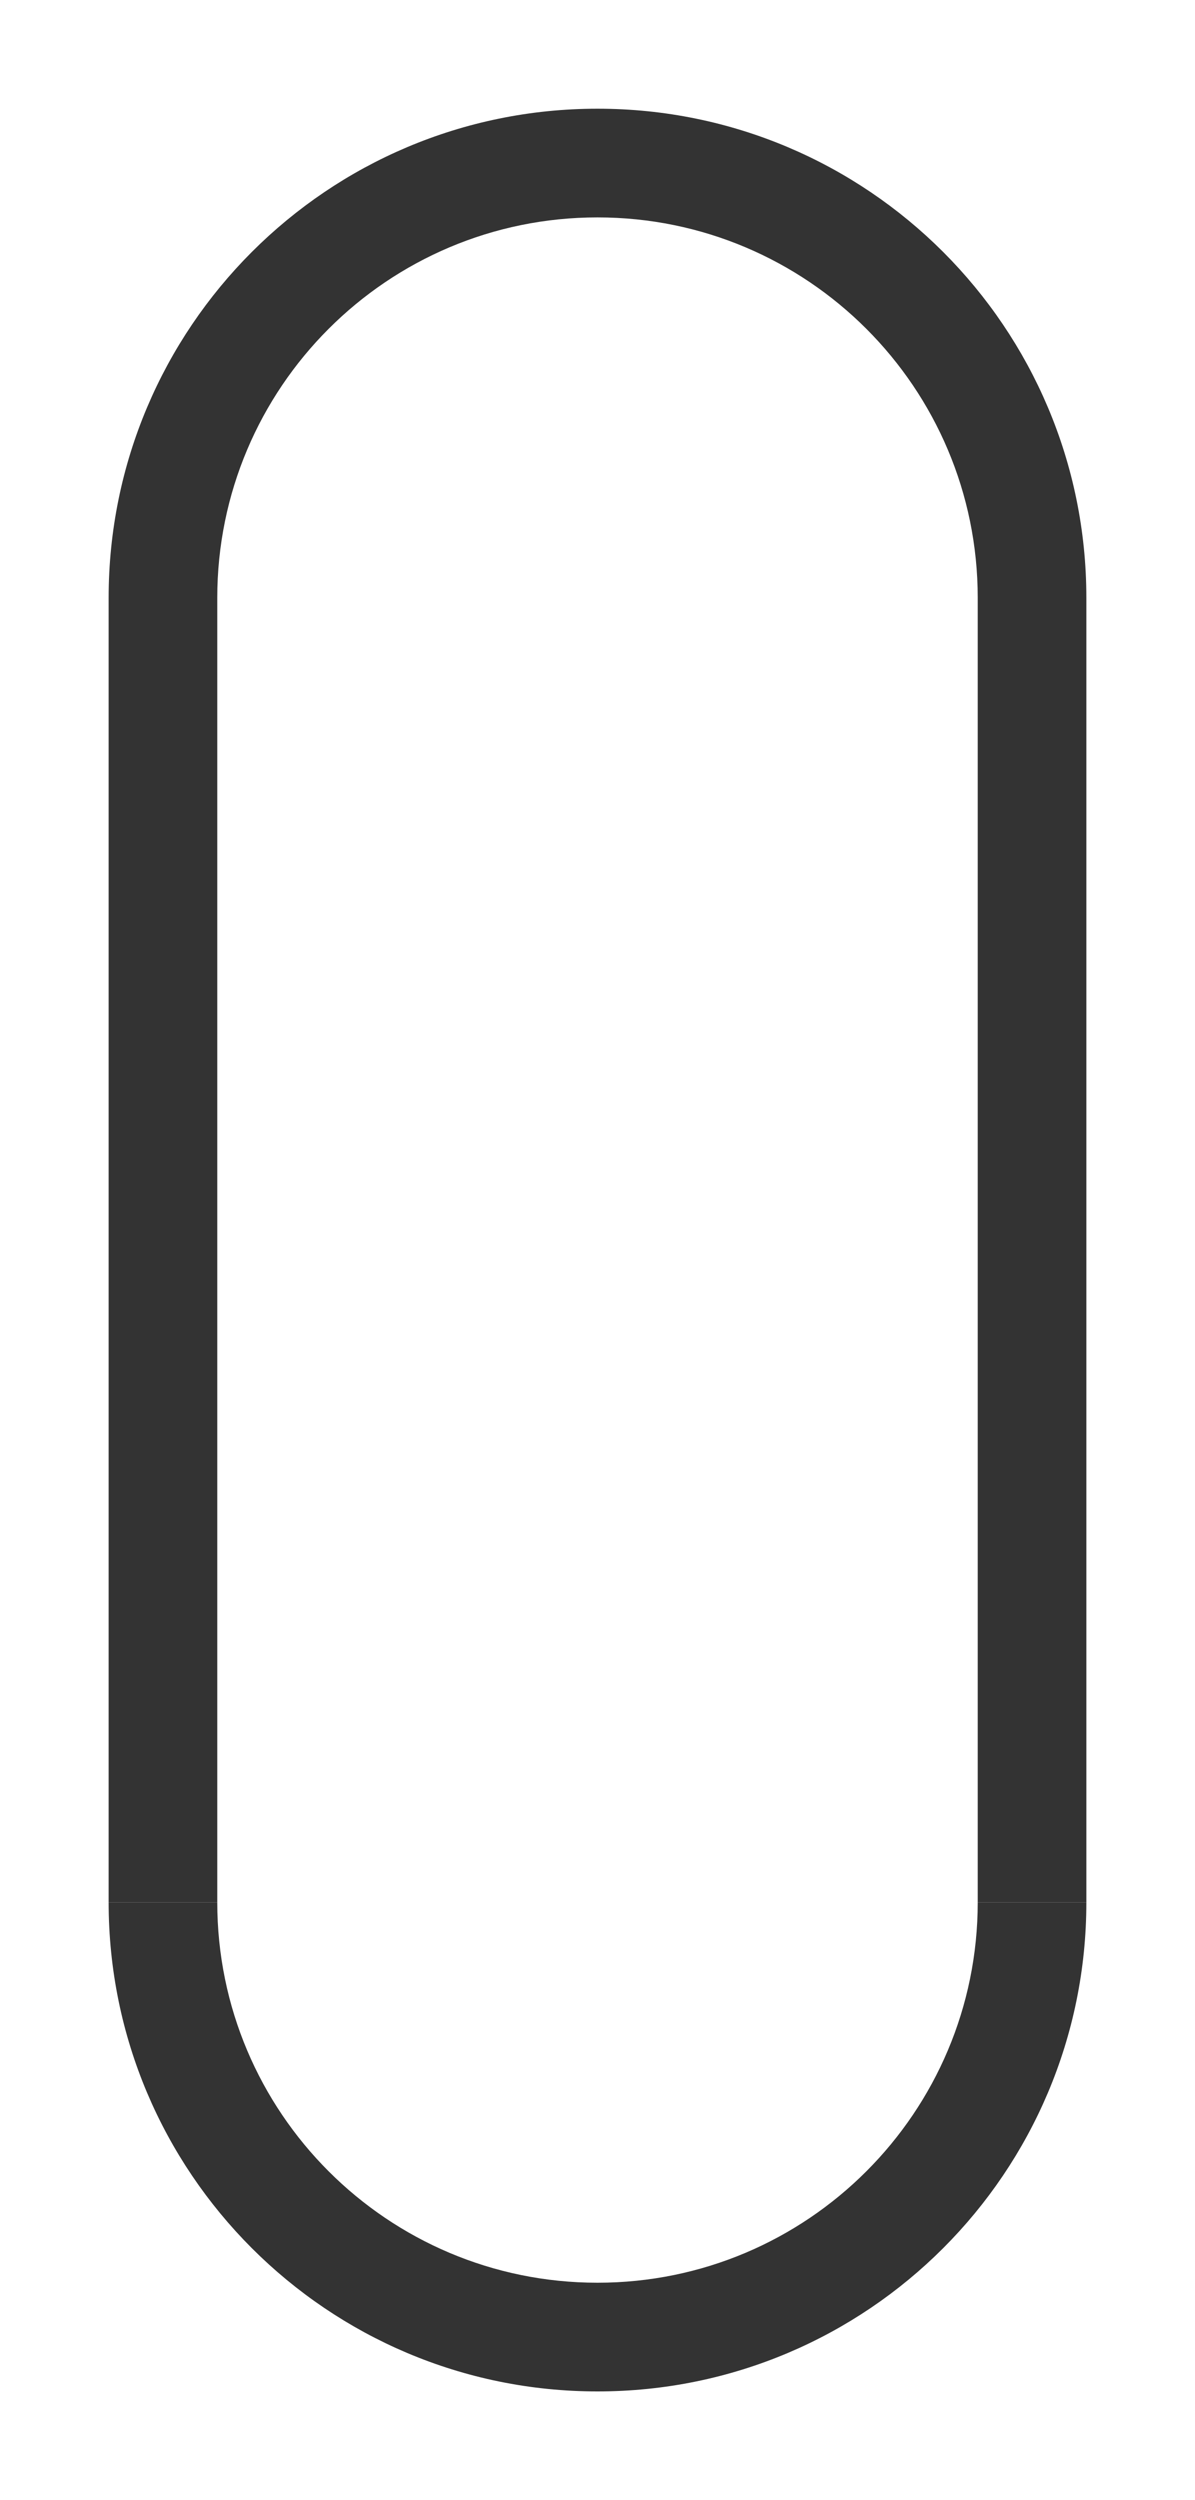 <svg width="88" height="184" viewBox="0 0 88 184" fill="none" xmlns="http://www.w3.org/2000/svg">
<line x1="12" y1="44" x2="12" y2="140" stroke="#333333" stroke-width="8"/>
<line x1="76" y1="44" x2="76" y2="140" stroke="#333333" stroke-width="8"/>
<path d="M44 16C59.464 16 72 28.536 72 44L80 44C80 24.118 63.882 8 44 8L44 16Z" fill="#333333"/>
<path d="M44 168C28.536 168 16 155.464 16 140L8 140C8 159.882 24.118 176 44 176L44 168Z" fill="#333333"/>
<path d="M16 44C16 28.536 28.536 16 44 16L44 8C24.118 8 8 24.118 8 44L16 44Z" fill="#333333"/>
<path d="M72 140C72 155.464 59.464 168 44 168L44 176C63.882 176 80 159.882 80 140L72 140Z" fill="#333333"/>
</svg>
